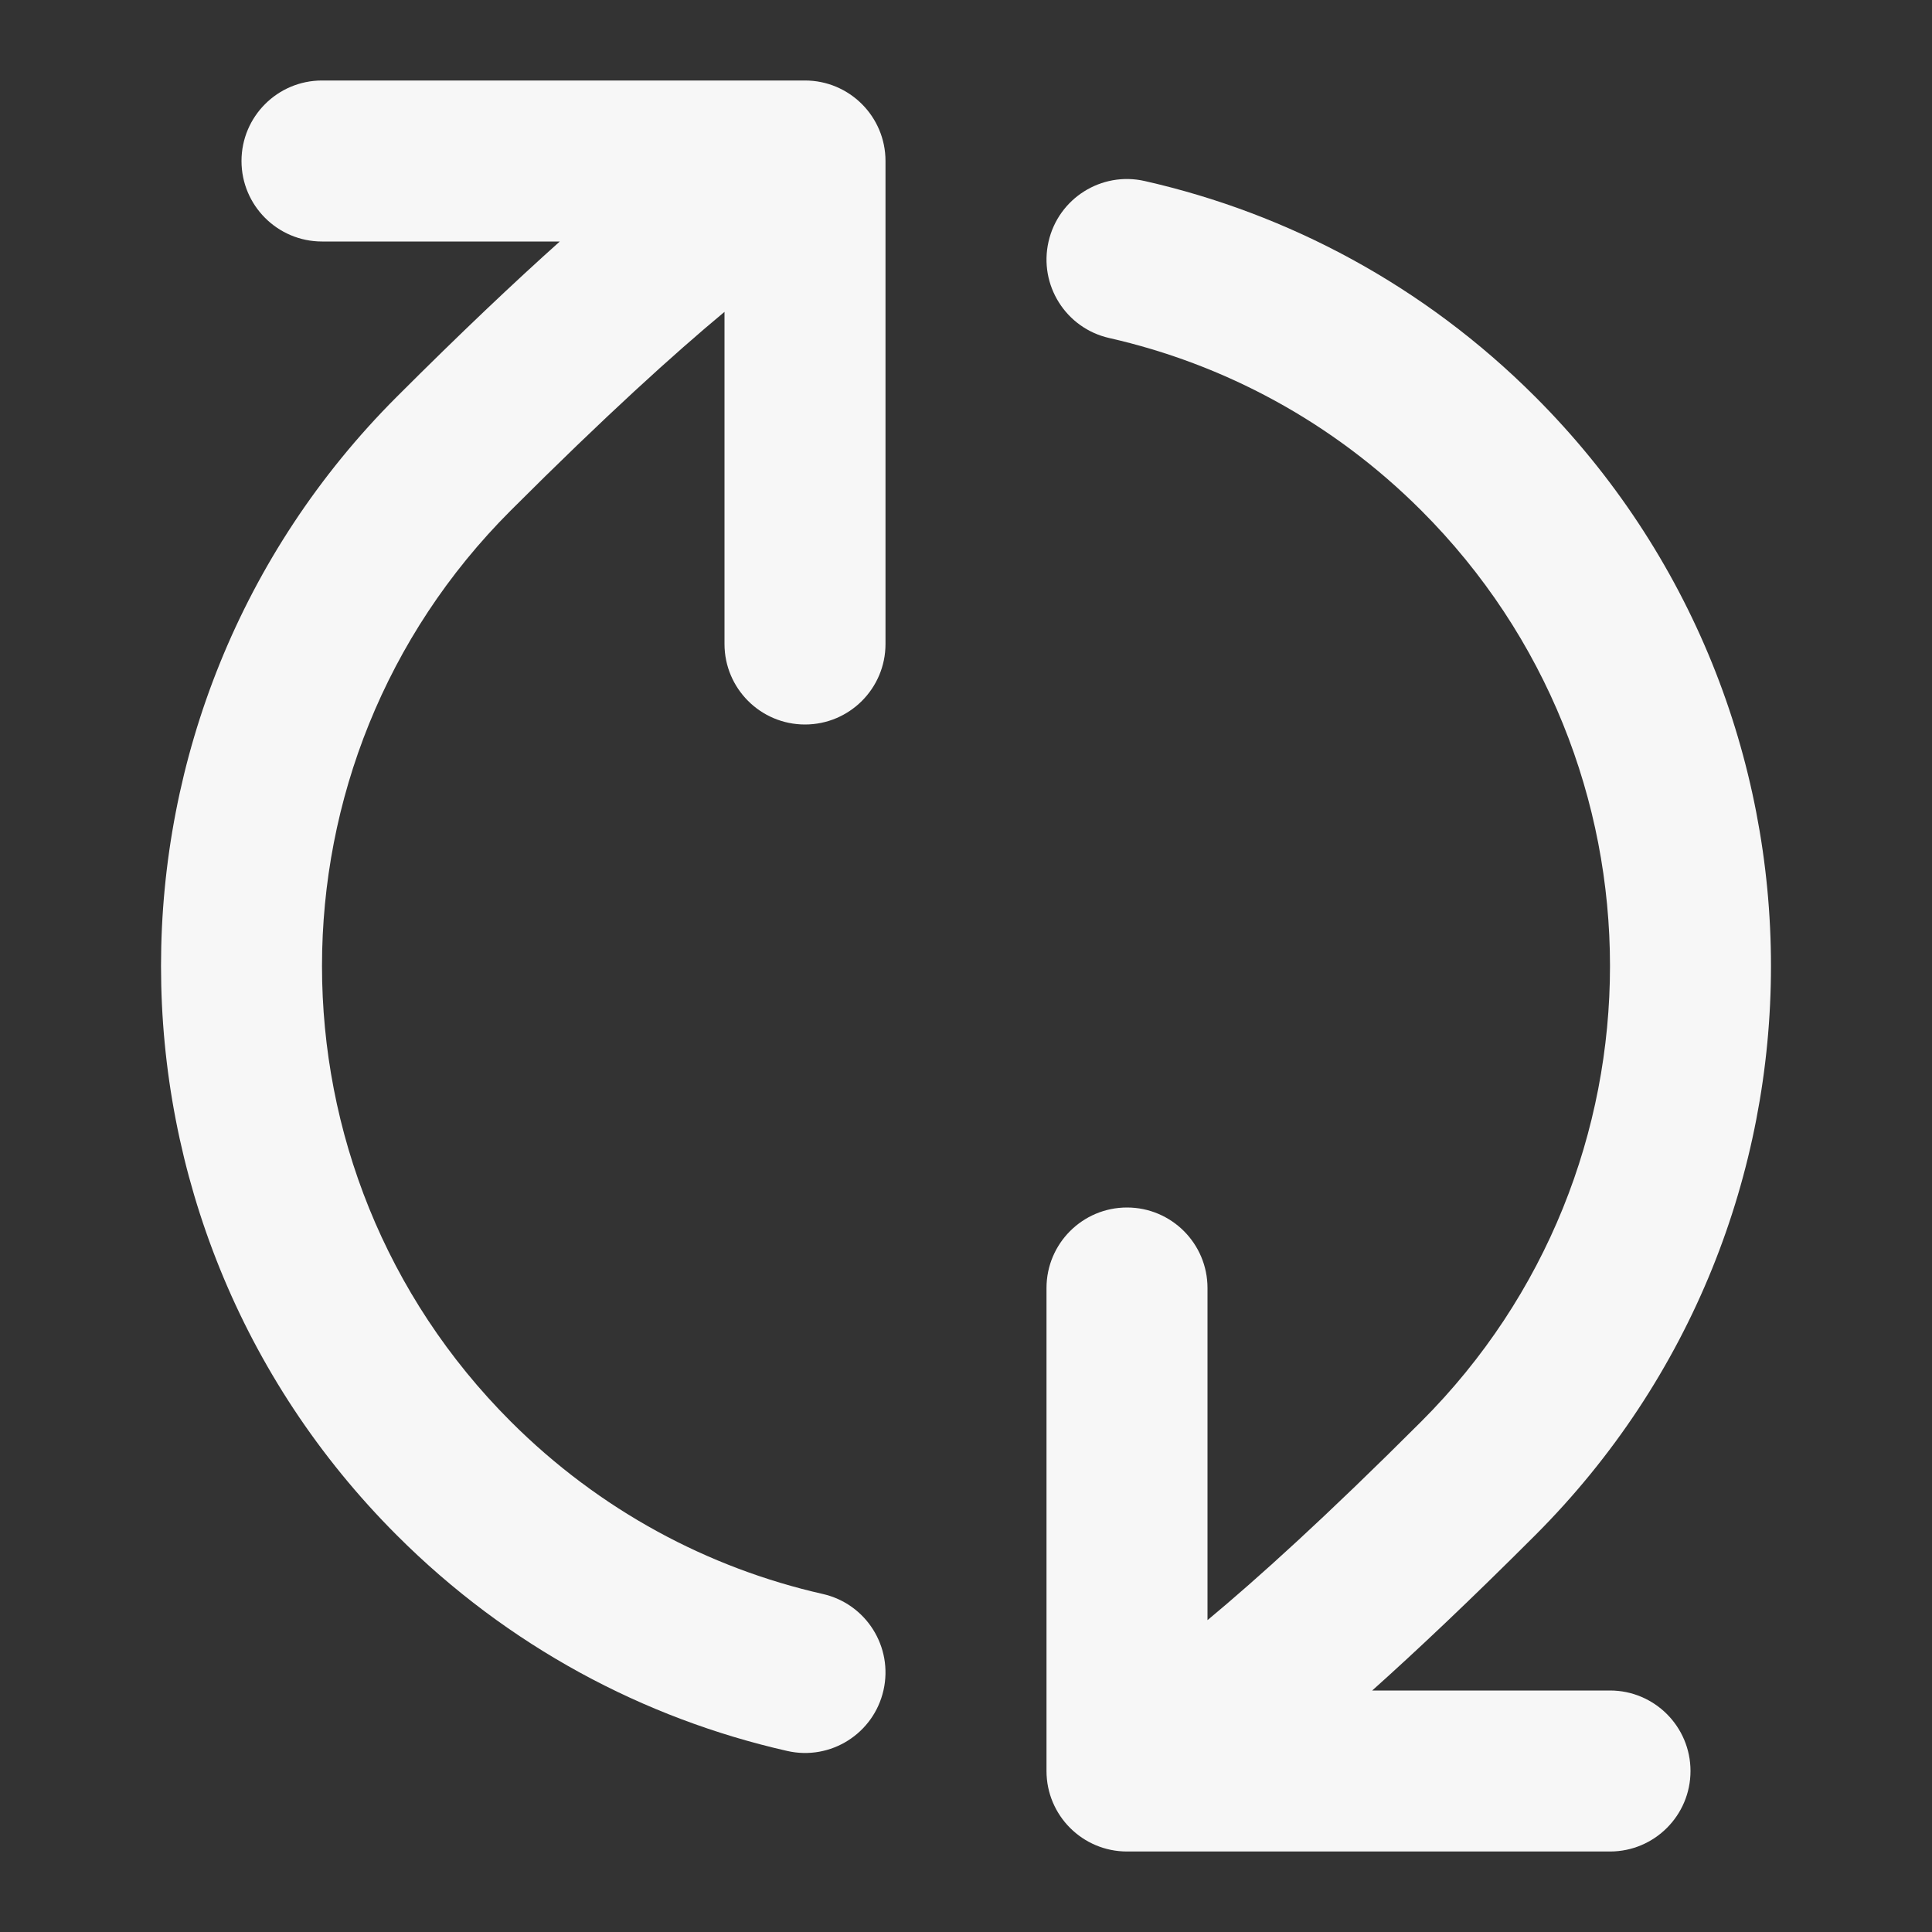 <svg width="24" height="24" xmlns="http://www.w3.org/2000/svg" viewBox="0 0 24 24"><rect x="0" y="0" width="24" height="24" fill="#333333" stroke="none"/><title>refresh cw 03</title><g fill="none" class="nc-icon-wrapper"><path d="M4.929 19.071C1.024 15.166 1.024 8.834 4.929 4.929C5.727 4.131 6.395 3.5 6.954 3L4 3C3.448 3 3 2.552 3 2C3 1.448 3.448 1 4 1L10 1C10.552 1 11 1.448 11 2V8C11 8.552 10.552 9 10 9C9.448 9 9 8.552 9 8L9 3.874C8.383 4.387 7.521 5.165 6.343 6.343C3.219 9.467 3.219 14.533 6.343 17.657C7.451 18.765 8.801 19.479 10.221 19.801C10.76 19.923 11.097 20.459 10.975 20.997C10.853 21.536 10.317 21.874 9.779 21.751C8.001 21.348 6.311 20.454 4.929 19.071Z" fill="#F7F7F7"></path><path d="M13.779 4.199C13.24 4.077 12.903 3.541 13.025 3.003C13.147 2.464 13.683 2.126 14.221 2.249C15.999 2.652 17.689 3.546 19.071 4.929C22.976 8.834 22.976 15.166 19.071 19.071C18.273 19.869 17.605 20.5 17.046 21H20C20.552 21 21 21.448 21 22C21 22.552 20.552 23 20 23H14C13.448 23 13 22.552 13 22V16C13 15.448 13.448 15 14 15C14.552 15 15 15.448 15 16V20.126C15.616 19.614 16.478 18.836 17.657 17.657C20.781 14.533 20.781 9.467 17.657 6.343C16.549 5.235 15.199 4.521 13.779 4.199Z" fill="#F7F7F7"></path></g></svg>